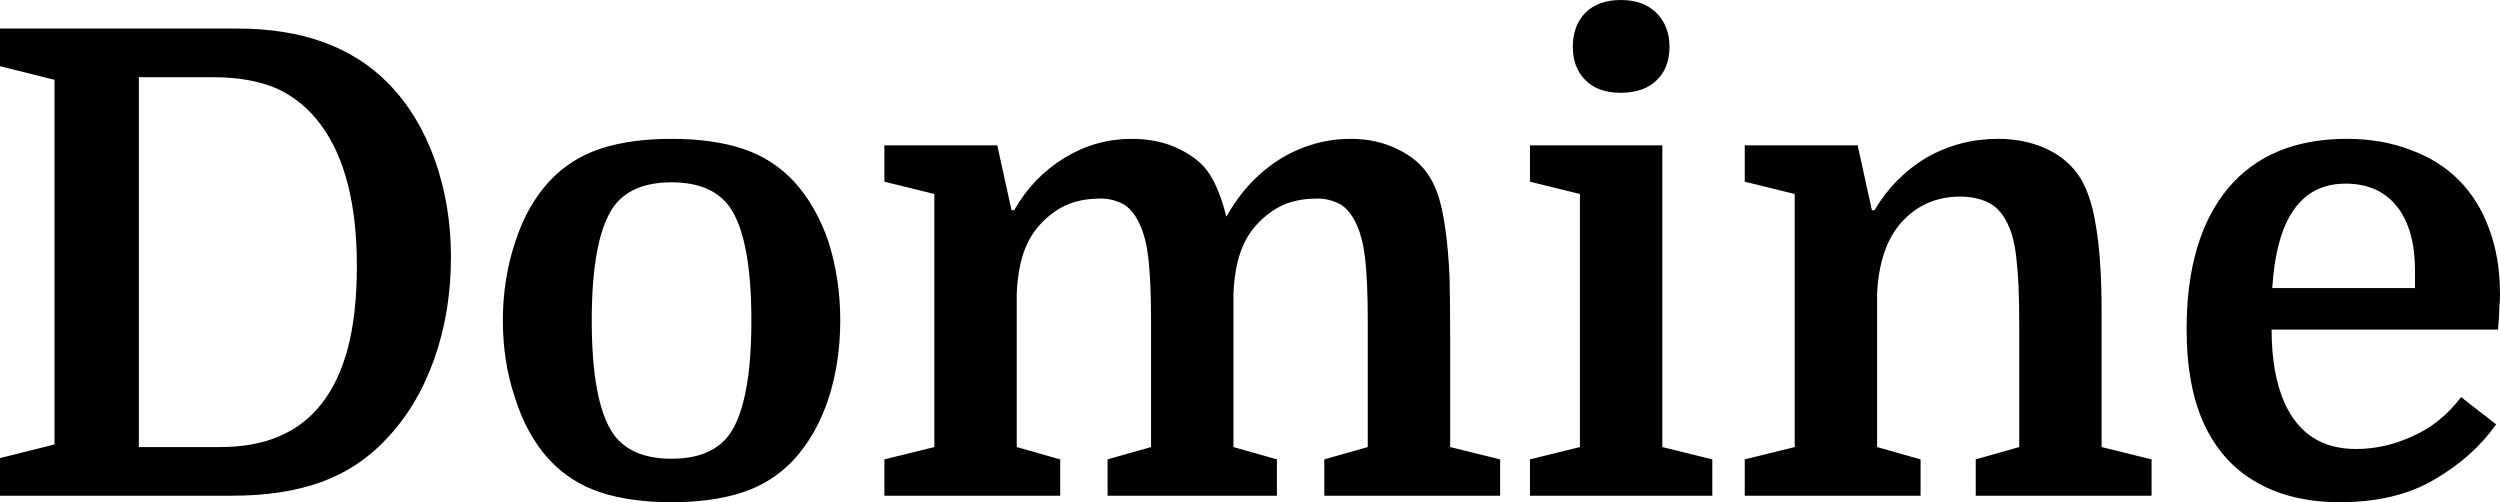 <svg xmlns="http://www.w3.org/2000/svg" viewBox="0.41 -7.64 38.53 7.74"><path d="M2.55-0.75L3.80-0.75Q4.34-0.75 4.72-0.92Q5.10-1.08 5.36-1.41L5.36-1.41Q5.63-1.75 5.77-2.27Q5.91-2.80 5.91-3.54L5.91-3.54Q5.91-4.96 5.36-5.71L5.36-5.71Q5.09-6.08 4.69-6.27Q4.28-6.45 3.70-6.45L3.70-6.45L2.55-6.45L2.55-0.75ZM0.41-7.20L4.07-7.20Q5.56-7.20 6.39-6.36L6.39-6.36Q6.86-5.88 7.11-5.18Q7.36-4.48 7.36-3.68L7.36-3.68Q7.36-2.83 7.10-2.10Q6.84-1.37 6.36-0.87L6.36-0.87Q5.94-0.42 5.36-0.21Q4.78 0 3.98 0L3.98 0L0.41 0L0.41-0.58L1.25-0.79L1.25-6.41L0.41-6.62L0.41-7.20ZM13.36-2.70L13.36-2.70Q13.36-2.06 13.18-1.50Q12.99-0.93 12.64-0.55L12.64-0.55Q12.31-0.20 11.85-0.05Q11.39 0.10 10.76 0.10L10.76 0.10Q10.13 0.10 9.67-0.05Q9.21-0.20 8.88-0.55L8.88-0.55Q8.53-0.93 8.35-1.50Q8.16-2.06 8.16-2.70L8.16-2.70Q8.16-3.34 8.35-3.91Q8.53-4.47 8.88-4.85L8.88-4.85Q9.21-5.20 9.67-5.35Q10.13-5.50 10.76-5.50L10.76-5.50Q11.39-5.50 11.85-5.35Q12.31-5.20 12.64-4.85L12.64-4.85Q12.99-4.47 13.18-3.91Q13.36-3.34 13.36-2.70ZM9.85-0.97L9.85-0.97Q10.12-0.57 10.76-0.57L10.76-0.57Q11.40-0.57 11.67-0.97L11.67-0.97Q11.99-1.46 11.99-2.70L11.99-2.70Q11.99-3.94 11.67-4.43L11.67-4.43Q11.40-4.83 10.76-4.83L10.76-4.83Q10.12-4.83 9.85-4.43L9.85-4.43Q9.53-3.94 9.53-2.70L9.53-2.70Q9.53-1.46 9.85-0.97ZM14.81-0.75L14.81-4.65L14.04-4.84L14.04-5.40L15.78-5.40L16-4.40L16.04-4.40Q16.33-4.91 16.82-5.21Q17.30-5.50 17.85-5.50L17.85-5.50Q18.27-5.50 18.59-5.34Q18.90-5.19 19.05-4.96L19.05-4.96Q19.21-4.71 19.31-4.30L19.31-4.30Q19.63-4.87 20.14-5.19Q20.65-5.50 21.23-5.50L21.23-5.50Q21.63-5.50 21.95-5.34Q22.27-5.19 22.44-4.92L22.44-4.92Q22.53-4.78 22.59-4.58Q22.65-4.38 22.69-4.08Q22.73-3.79 22.75-3.39Q22.76-2.99 22.76-2.45L22.76-2.45L22.76-0.75L23.53-0.56L23.53 0L20.82 0L20.82-0.56L21.49-0.75L21.49-2.68Q21.49-3 21.48-3.23Q21.47-3.47 21.45-3.65Q21.43-3.82 21.40-3.94Q21.37-4.06 21.33-4.15L21.33-4.15Q21.23-4.39 21.07-4.49Q20.90-4.58 20.72-4.58L20.72-4.58Q20.46-4.58 20.26-4.51Q20.06-4.44 19.87-4.27L19.87-4.27Q19.65-4.07 19.55-3.81Q19.44-3.54 19.42-3.12L19.42-3.12L19.42-0.75L20.09-0.56L20.09 0L17.48 0L17.48-0.56L18.15-0.75L18.15-2.68Q18.15-3 18.14-3.23Q18.13-3.47 18.11-3.65Q18.09-3.82 18.06-3.94Q18.03-4.06 17.99-4.15L17.99-4.15Q17.89-4.39 17.73-4.49Q17.56-4.58 17.38-4.58L17.38-4.58Q17.12-4.58 16.92-4.51Q16.72-4.44 16.53-4.27L16.53-4.27Q16.31-4.07 16.21-3.81Q16.10-3.54 16.08-3.12L16.08-3.12L16.08-0.75L16.75-0.56L16.75 0L14.04 0L14.04-0.56L14.81-0.75ZM24.76-4.65L23.99-4.84L23.99-5.40L26.03-5.40L26.03-0.75L26.80-0.56L26.80 0L23.99 0L23.99-0.56L24.76-0.75L24.76-4.65ZM24.65-6.92L24.65-6.92Q24.65-7.24 24.84-7.44Q25.04-7.64 25.39-7.64L25.39-7.64Q25.74-7.64 25.94-7.44Q26.14-7.24 26.14-6.92L26.14-6.92Q26.14-6.60 25.95-6.41Q25.75-6.21 25.39-6.21L25.39-6.21Q25.03-6.21 24.84-6.41Q24.65-6.60 24.65-6.92ZM28.07-0.75L28.07-4.65L27.30-4.84L27.30-5.40L29.04-5.40L29.26-4.40L29.30-4.40Q29.60-4.91 30.10-5.21Q30.61-5.50 31.20-5.50L31.20-5.50Q31.60-5.50 31.92-5.36Q32.24-5.22 32.43-4.96L32.43-4.96Q32.63-4.68 32.71-4.17Q32.80-3.67 32.80-2.81L32.80-2.81L32.80-0.75L33.57-0.56L33.57 0L30.86 0L30.86-0.56L31.53-0.75L31.53-2.68Q31.53-3.28 31.49-3.62Q31.46-3.95 31.37-4.15L31.37-4.15Q31.26-4.41 31.07-4.51Q30.88-4.61 30.62-4.61L30.62-4.61Q30.13-4.61 29.79-4.29L29.79-4.29Q29.38-3.91 29.34-3.12L29.34-3.12L29.34-0.75L30.01-0.56L30.01 0L27.30 0L27.30-0.56L28.07-0.75ZM38.91-2.56L35.42-2.56Q35.42-1.88 35.62-1.43L35.62-1.43Q35.94-0.72 36.72-0.72L36.72-0.72Q37.17-0.72 37.60-0.92Q38.03-1.11 38.34-1.52L38.34-1.52L38.88-1.10Q38.53-0.60 37.93-0.25Q37.34 0.10 36.47 0.10L36.47 0.10Q35.73 0.10 35.20-0.20Q34.68-0.49 34.40-1.06L34.40-1.06Q34.25-1.37 34.18-1.75Q34.11-2.12 34.11-2.57L34.11-2.57Q34.11-3.97 34.75-4.74Q35.39-5.50 36.58-5.50L36.58-5.50Q37.12-5.50 37.56-5.33Q38-5.17 38.30-4.87Q38.61-4.56 38.77-4.12Q38.94-3.67 38.94-3.11L38.94-3.11Q38.94-3 38.93-2.90Q38.93-2.79 38.91-2.56L38.91-2.56ZM36.56-4.81L36.56-4.81Q35.53-4.81 35.43-3.20L35.43-3.20L37.63-3.20L37.63-3.46Q37.63-4.11 37.35-4.46Q37.07-4.81 36.56-4.81Z"/></svg>
